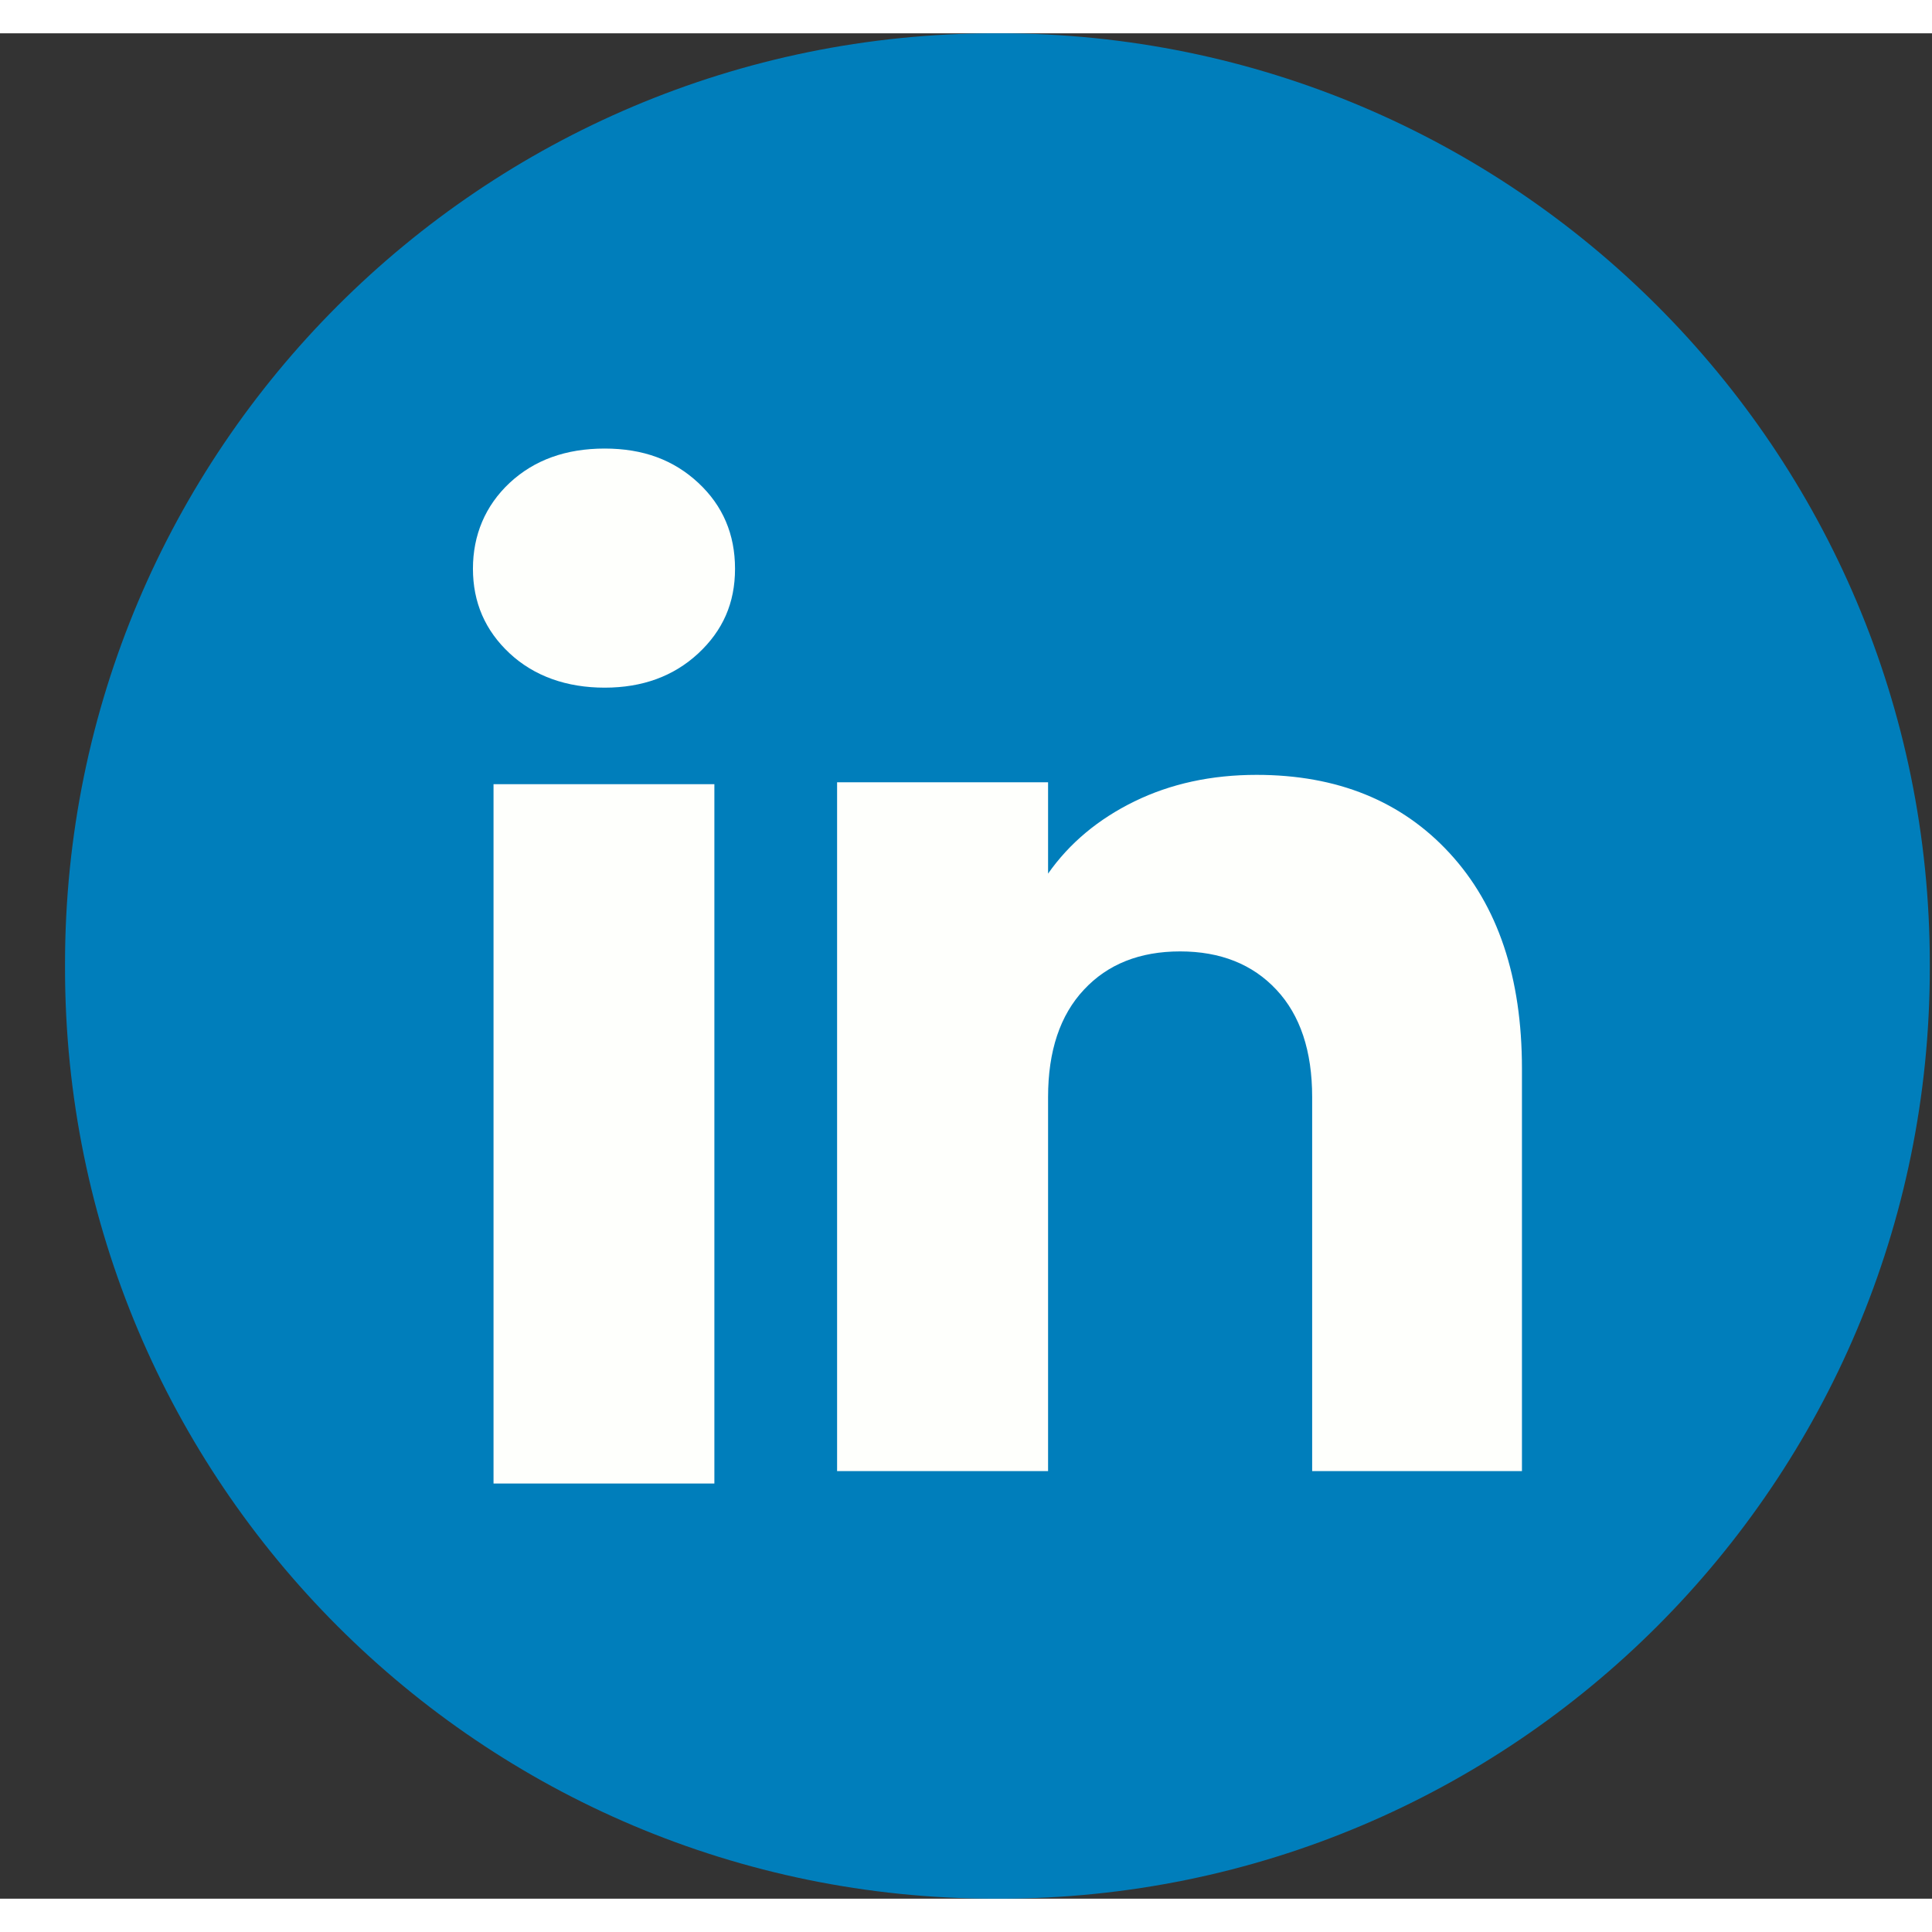 <svg xmlns="http://www.w3.org/2000/svg" width="29" height="29" viewBox="0 0 29 28" fill="none">
  <rect x="0" y="0" width="29" height="28" fill="#333333" stroke="none"/>
  <path d="M15.003 0H14.94C7.228 0 0.976 6.254 0.976 13.968V14.032C0.976 21.746 7.228 28 14.94 28H15.003C22.715 28 28.967 21.746 28.967 14.032V13.968C28.967 6.254 22.715 0 15.003 0Z" fill="#007EBB"/>
  <path d="M7.651 9.308C7.282 8.965 7.099 8.541 7.099 8.037C7.099 7.533 7.283 7.091 7.651 6.747C8.019 6.405 8.494 6.233 9.076 6.233C9.657 6.233 10.113 6.405 10.481 6.747C10.85 7.09 11.033 7.52 11.033 8.037C11.033 8.554 10.849 8.965 10.481 9.308C10.112 9.65 9.644 9.822 9.076 9.822C8.507 9.822 8.019 9.65 7.651 9.308ZM10.723 11.271V21.768H7.408V11.271H10.723Z" fill="#FEFFFC"/>
  <path d="M21.761 12.308C22.484 13.093 22.845 14.17 22.845 15.542V21.582H19.696V15.967C19.696 15.276 19.517 14.738 19.159 14.356C18.801 13.973 18.318 13.781 17.714 13.781C17.11 13.781 16.627 13.972 16.27 14.356C15.912 14.738 15.732 15.276 15.732 15.967V21.582H12.565V11.242H15.732V12.613C16.053 12.156 16.485 11.795 17.029 11.529C17.572 11.264 18.183 11.131 18.862 11.131C20.073 11.131 21.04 11.524 21.761 12.308Z" fill="#FEFFFC"/>
</svg>